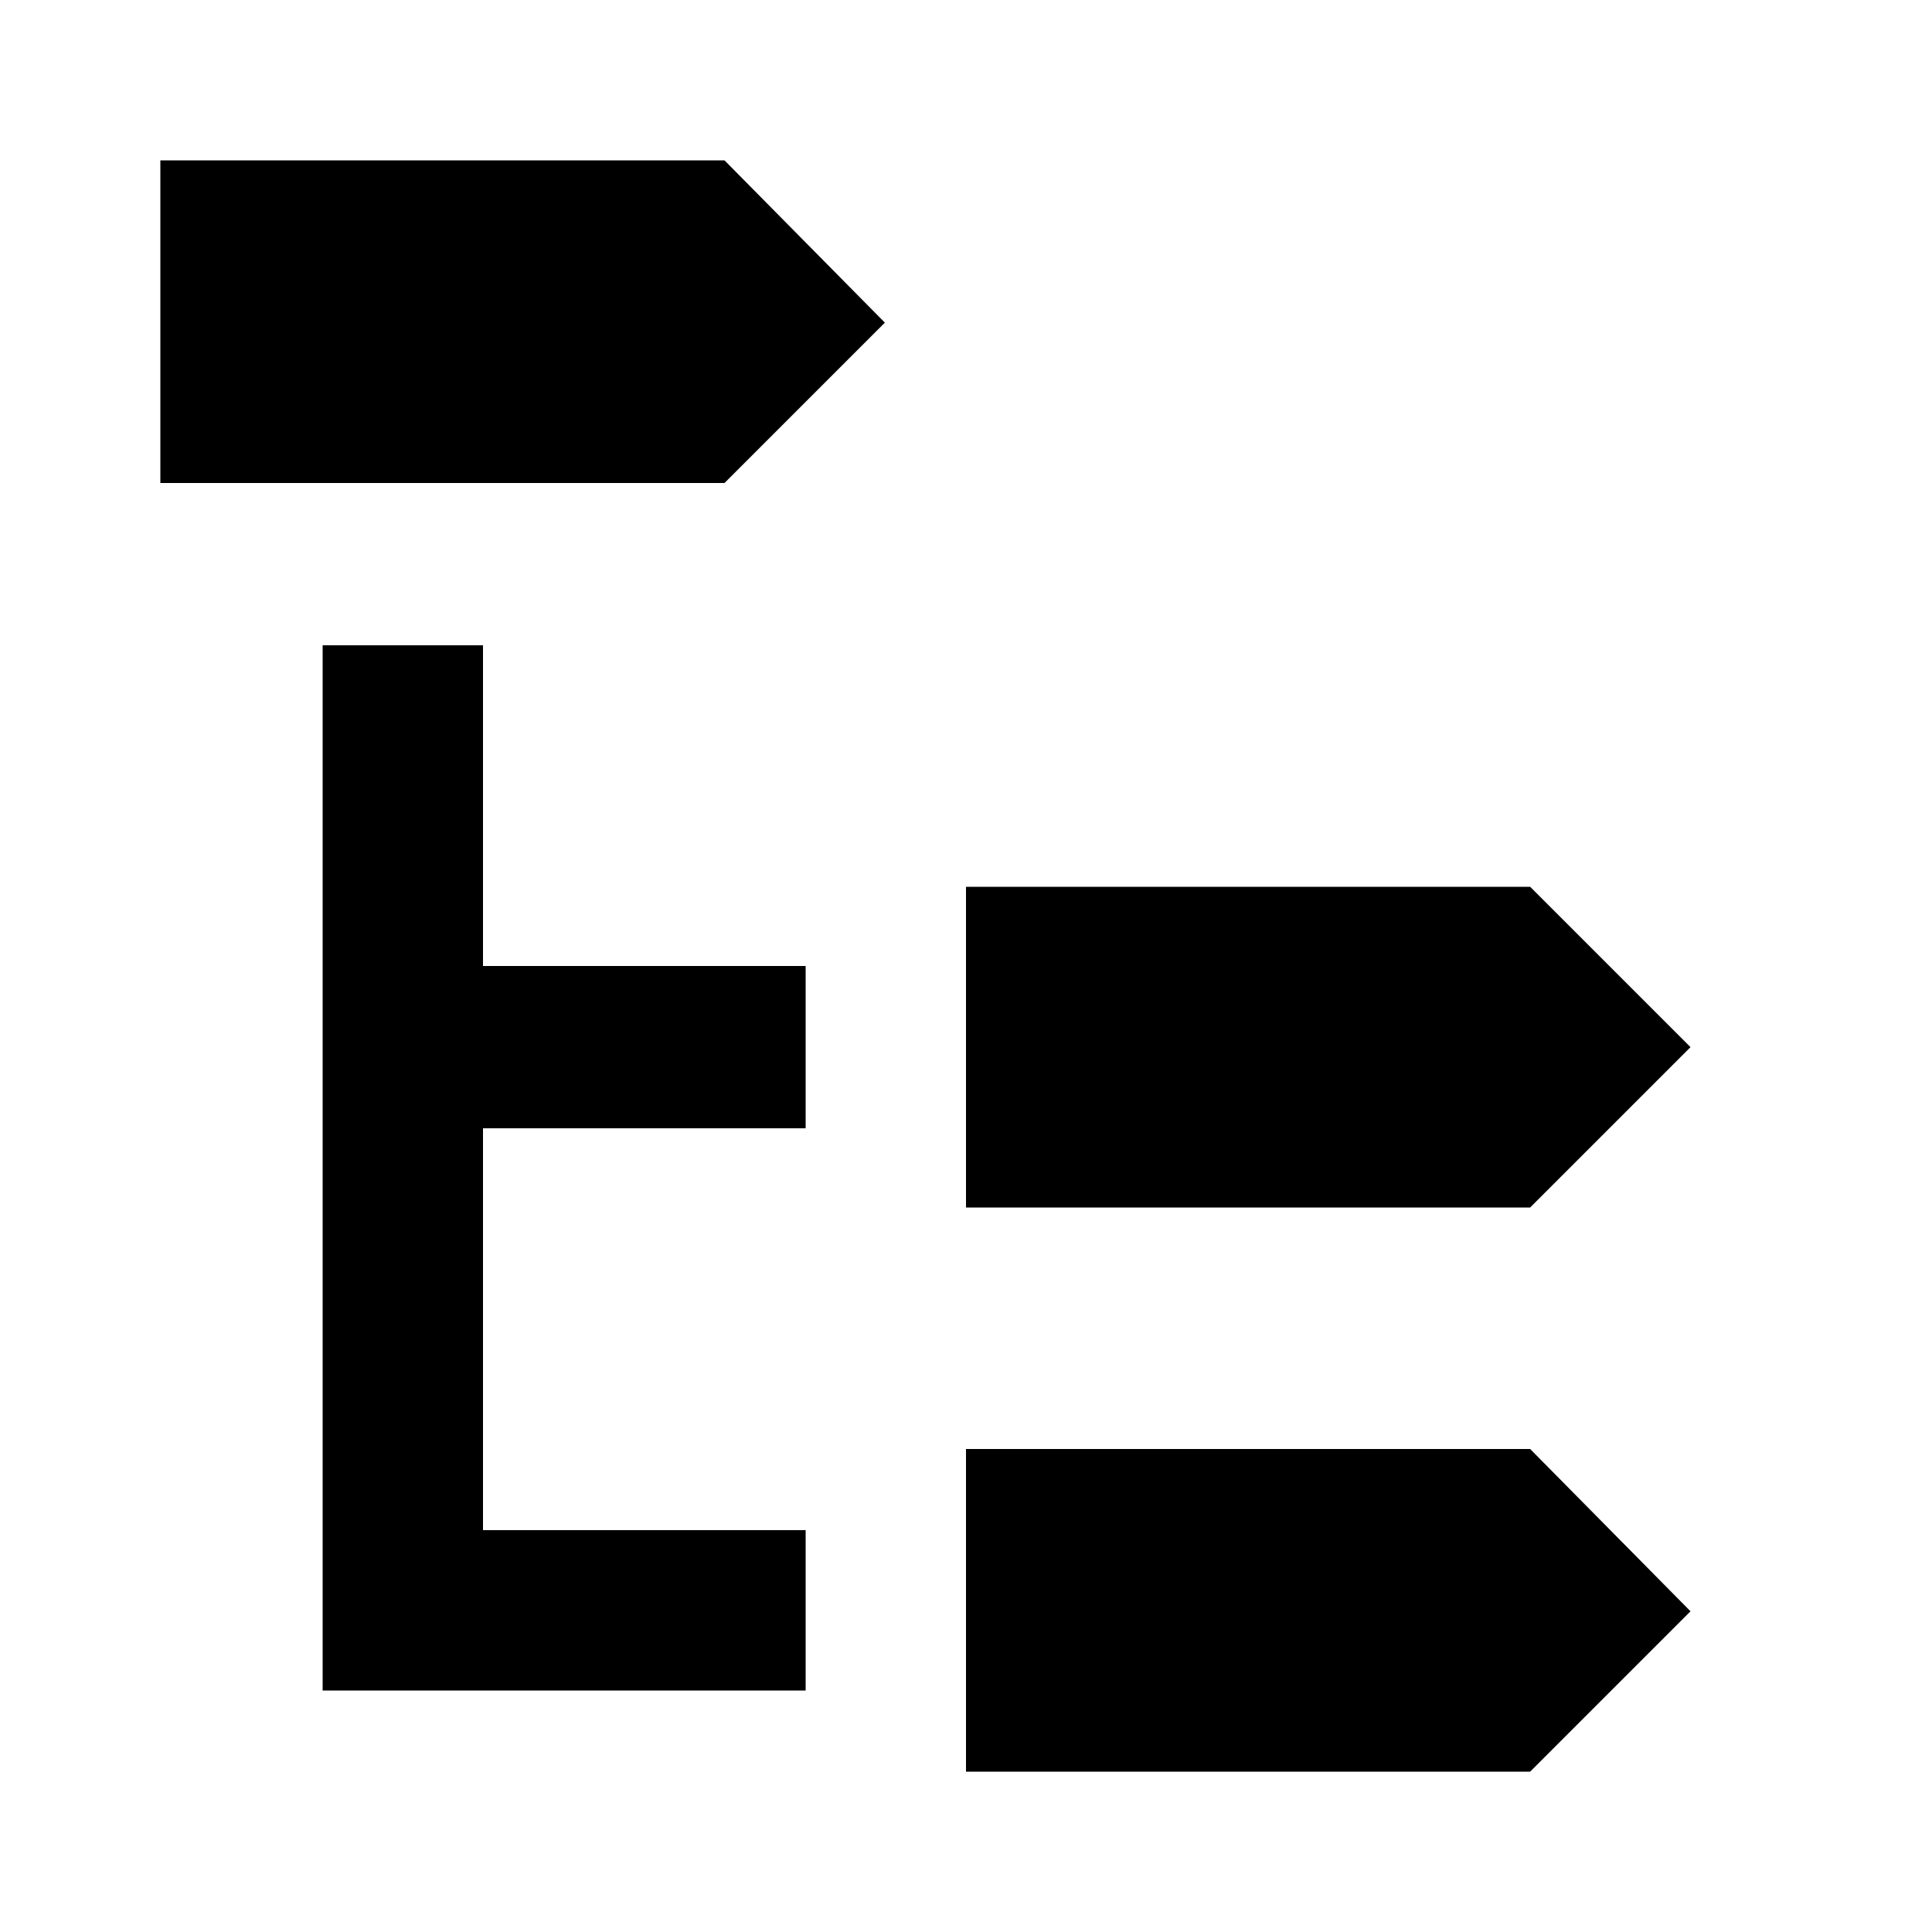 <svg version="1.1" xmlns="http://www.w3.org/2000/svg" width="32" height="32" viewBox="0 0 32 32">
<path d="M28 26.688l-2.656-2.688h-9.344v5.344h9.344zM12 8h-9.344v-5.344h9.344l2.656 2.688zM25.344 20h-9.344v-5.312h9.344l2.656 2.656zM8 18.688v6.656h5.344v2.656h-8v-17.312h2.656v5.312h5.344v2.688h-5.344z"></path>
</svg>
